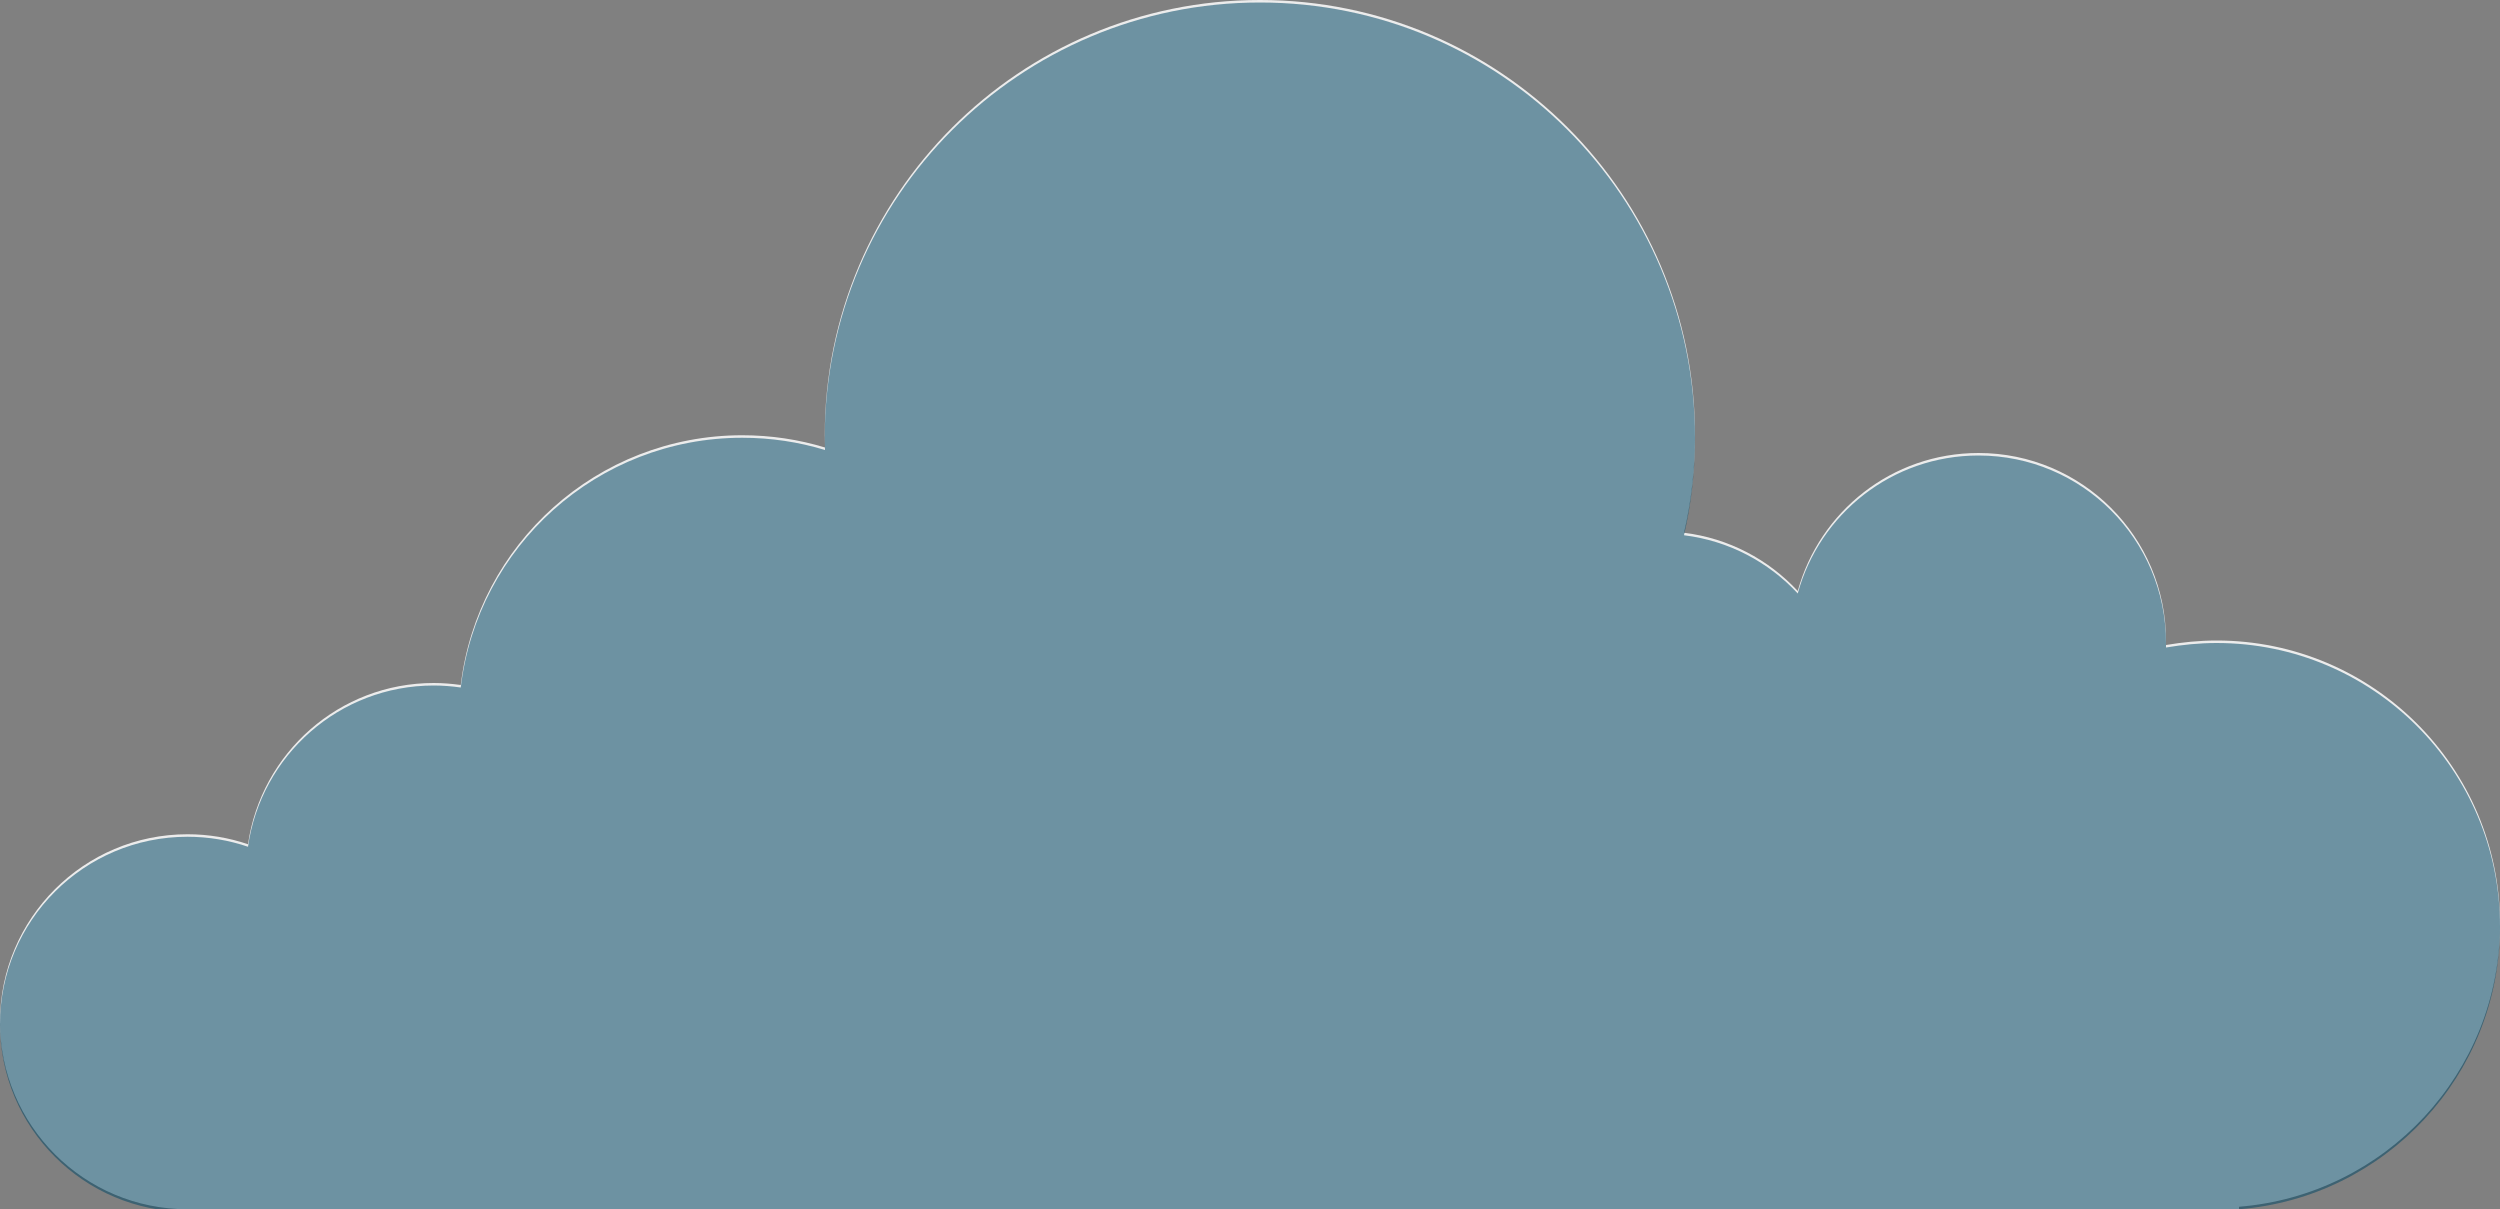 <?xml version="1.0" encoding="utf-8"?>
<!-- Generator: Adobe Illustrator 21.1.0, SVG Export Plug-In . SVG Version: 6.00 Build 0)  -->
<svg version="1.1" id="Layer_1" xmlns="http://www.w3.org/2000/svg" xmlns:xlink="http://www.w3.org/1999/xlink" x="0px" y="0px"
	 viewBox="0 0 1000 483.6" style="enable-background:new 0 0 1000 483.6;" xml:space="preserve">
<rect x="0" y="0" width="1000" height="483.6" fill="#808080" stroke="none"/>
<style type="text/css">
	.st0{opacity:0.85;fill:#FFFFFF;enable-background:new    ;}
	.st1{opacity:0.55;fill:#074A66;enable-background:new    ;}
</style>
<path class="st0" d="M1000,369.6c0-62.6-50.8-113.4-113.4-113.4c-6.9,0-13.6,0.7-20.2,1.8c0-0.6,0-1.2,0-1.8c0-41.4-33.6-75-75-75
	c-34.6,0-63.6,23.4-72.3,55.2c-11.7-12.6-27.6-21.1-45.5-23.3c2.9-12.5,4.4-25.6,4.4-39C678,77.9,600.1,0,504,0
	S329.9,77.9,329.9,174.1c0,1.7,0.1,3.3,0.1,4.9c-10.5-3.2-21.6-4.9-33.1-4.9c-58,0-105.9,43.6-112.6,99.9c-3.5-0.5-7.2-0.8-10.8-0.8
	c-37.8,0-69.1,28-74.3,64.5c-7.6-2.6-15.8-4-24.2-4c-41.4,0-75,33.6-75,75s33.6,75,75,75h820.6v-1C954,478,1000,429.2,1000,369.6z"
	/>
<path class="st1" d="M1000,370.6c0-62.6-50.8-113.4-113.4-113.4c-6.9,0-13.6,0.7-20.2,1.8c0-0.6,0-1.2,0-1.8c0-41.4-33.6-75-75-75
	c-34.6,0-63.6,23.4-72.3,55.2c-11.7-12.6-27.6-21.1-45.5-23.3c2.9-12.5,4.4-25.6,4.4-39C678,78.9,600.1,1,504,1
	S329.9,78.9,329.9,175.1c0,1.7,0.1,3.3,0.1,4.9c-10.5-3.2-21.6-4.9-33.1-4.9c-58,0-105.9,43.6-112.6,99.9c-3.5-0.5-7.2-0.8-10.8-0.8
	c-37.8,0-69.1,28-74.3,64.5c-7.6-2.6-15.8-4-24.2-4c-41.4,0-75,33.6-75,75s33.6,75,75,75h820.6v-1C954,479,1000,430.2,1000,370.6z"
	/>
</svg>
